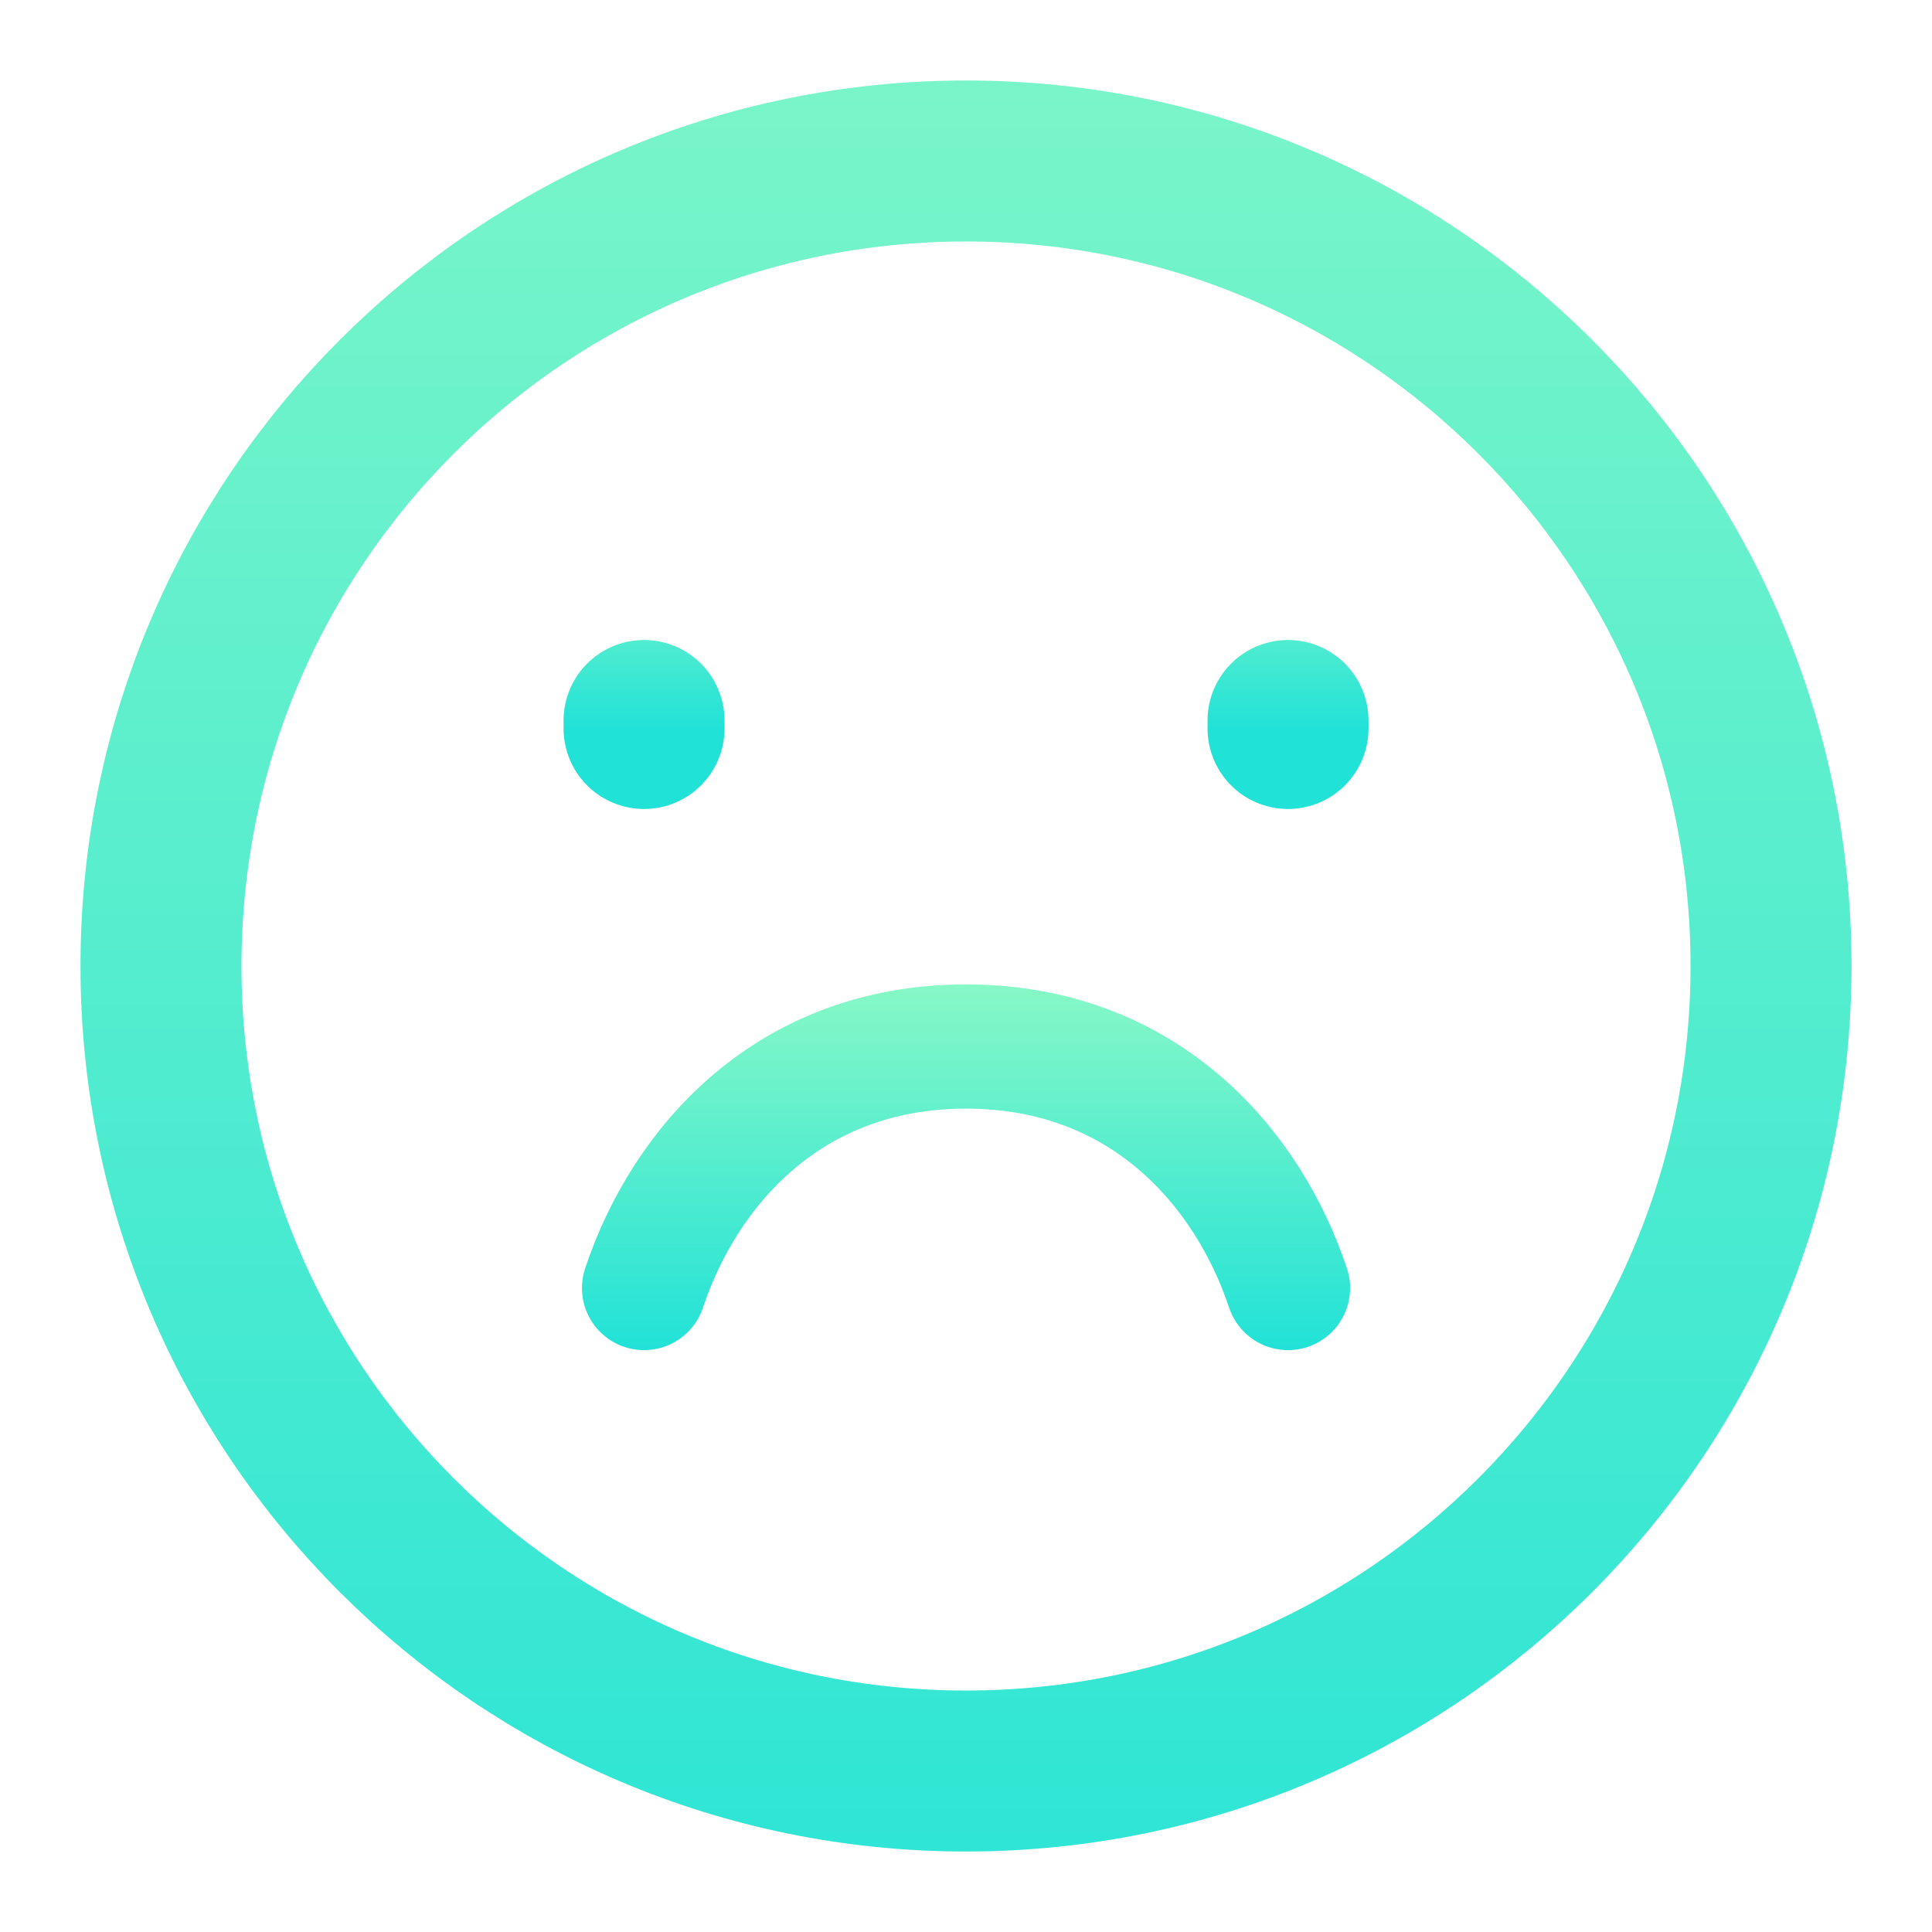 <svg width="28" height="28" viewBox="0 0 28 28" fill="none" xmlns="http://www.w3.org/2000/svg">
<path d="M14 25.667C20.444 25.667 25.667 20.443 25.667 14C25.667 7.557 20.444 2.333 14 2.333C7.557 2.333 2.333 7.557 2.333 14C2.333 20.443 7.557 25.667 14 25.667Z" stroke="url(#paint0_linear)" stroke-width="2.333" stroke-linecap="round"/>
<path d="M9.334 10.558V10.442" stroke="url(#paint1_linear)" stroke-width="2.333" stroke-linecap="round"/>
<path d="M18.667 10.558V10.442" stroke="url(#paint2_linear)" stroke-width="2.333" stroke-linecap="round"/>
<path d="M18.667 18.667C18.084 16.917 16.578 15.167 14 15.167C11.422 15.167 9.917 16.917 9.334 18.667" stroke="url(#paint3_linear)" stroke-width="1.8" stroke-linecap="round" stroke-linejoin="round"/>
<defs>
<linearGradient id="paint0_linear" x1="14" y1="-47.667" x2="14" y2="31.917" gradientUnits="userSpaceOnUse">
<stop stop-color="#20E2D7"/>
<stop offset="0.49" stop-color="#96FBC4"/>
<stop offset="1" stop-color="#20E2D7"/>
</linearGradient>
<linearGradient id="paint1_linear" x1="9.834" y1="7.333" x2="9.834" y2="10.589" gradientUnits="userSpaceOnUse">
<stop stop-color="#96FBC4"/>
<stop offset="1" stop-color="#20E2D7"/>
</linearGradient>
<linearGradient id="paint2_linear" x1="19.167" y1="7.333" x2="19.167" y2="10.589" gradientUnits="userSpaceOnUse">
<stop stop-color="#96FBC4"/>
<stop offset="1" stop-color="#20E2D7"/>
</linearGradient>
<linearGradient id="paint3_linear" x1="14" y1="7.667" x2="14" y2="19.604" gradientUnits="userSpaceOnUse">
<stop stop-color="#20E2D7"/>
<stop offset="0.49" stop-color="#96FBC4"/>
<stop offset="1" stop-color="#20E2D7"/>
</linearGradient>
</defs>
</svg>
